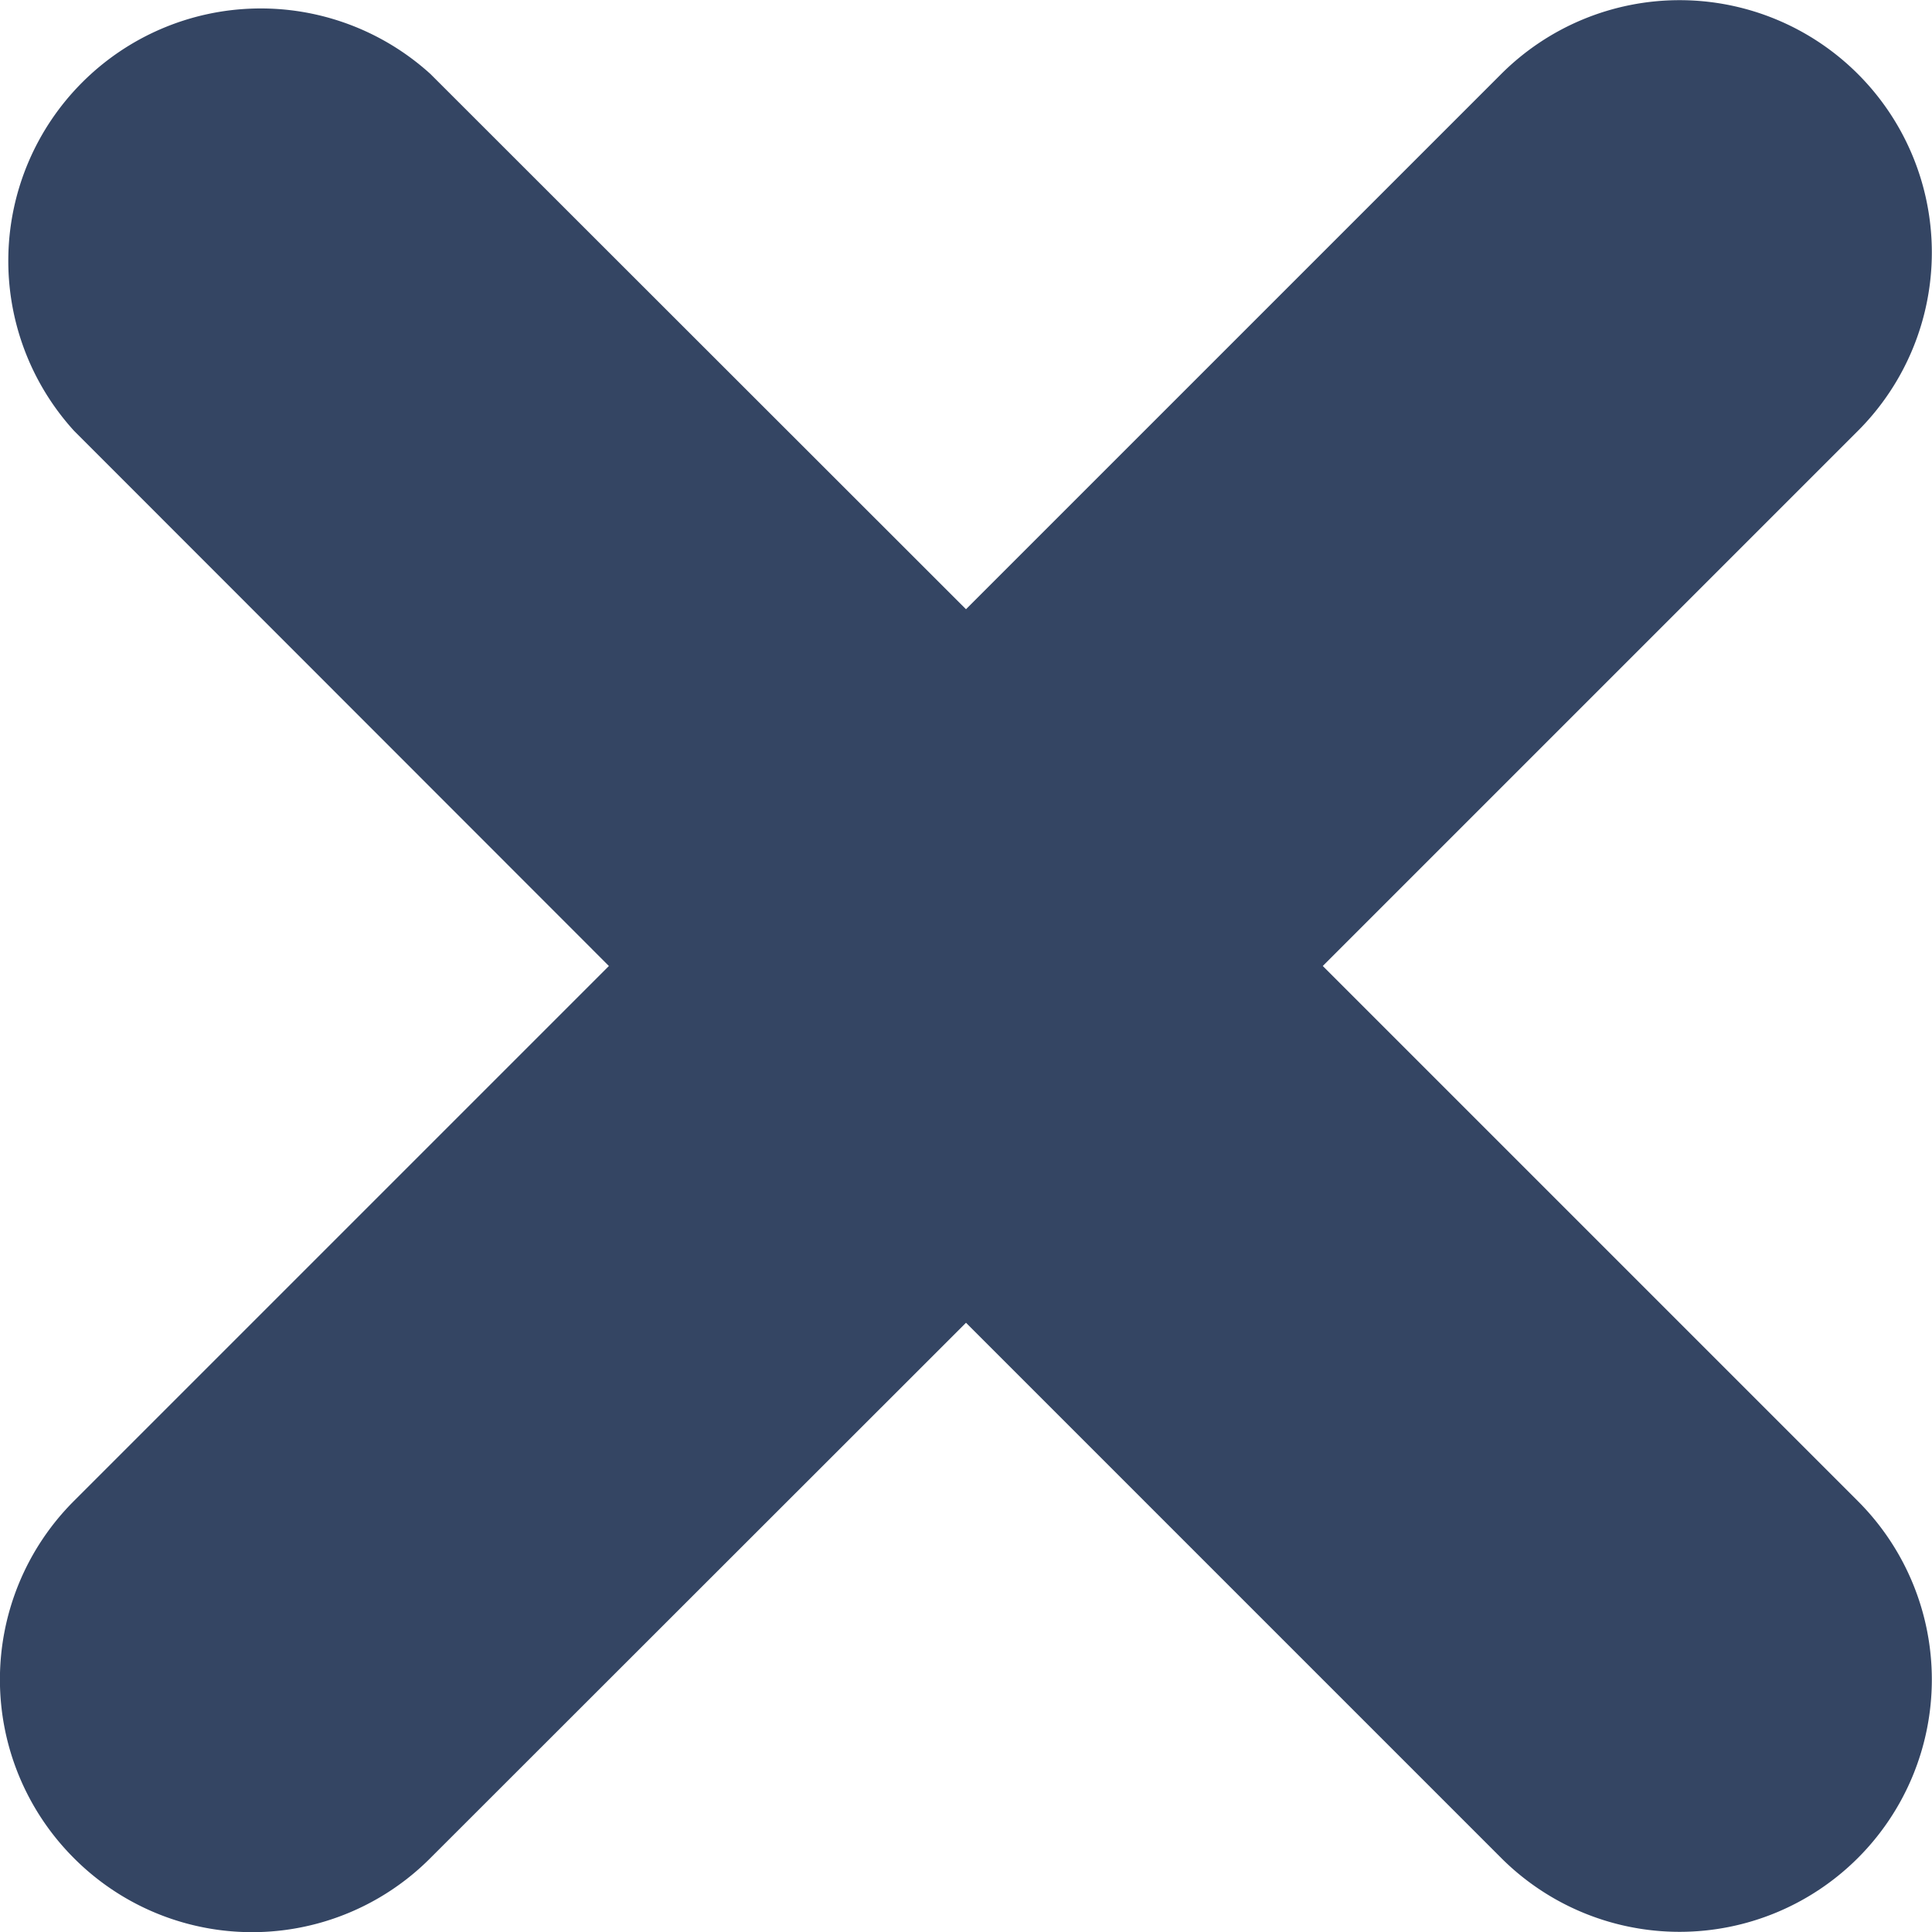 <svg width="6px" height="6px" xmlns="http://www.w3.org/2000/svg" xmlns:xlink="http://www.w3.org/1999/xlink" viewBox="0 0 6 6">
    <defs>
        <path d="M10.77 9.662a.783.783 0 1 1-1.108 1.108L8 9.108 6.337 10.77a.781.781 0 0 1-1.108 0 .784.784 0 0 1 0-1.108L6.891 8 5.23 6.338A.784.784 0 0 1 6.337 5.23L8 6.892 9.662 5.23a.783.783 0 1 1 1.108 1.108L9.108 8l1.662 1.662z"
              id="a"/>
    </defs>
    <use fill="#344563" xlink:href="#a" transform="translate(-5 -5)" fill-rule="evenodd"/>
</svg>